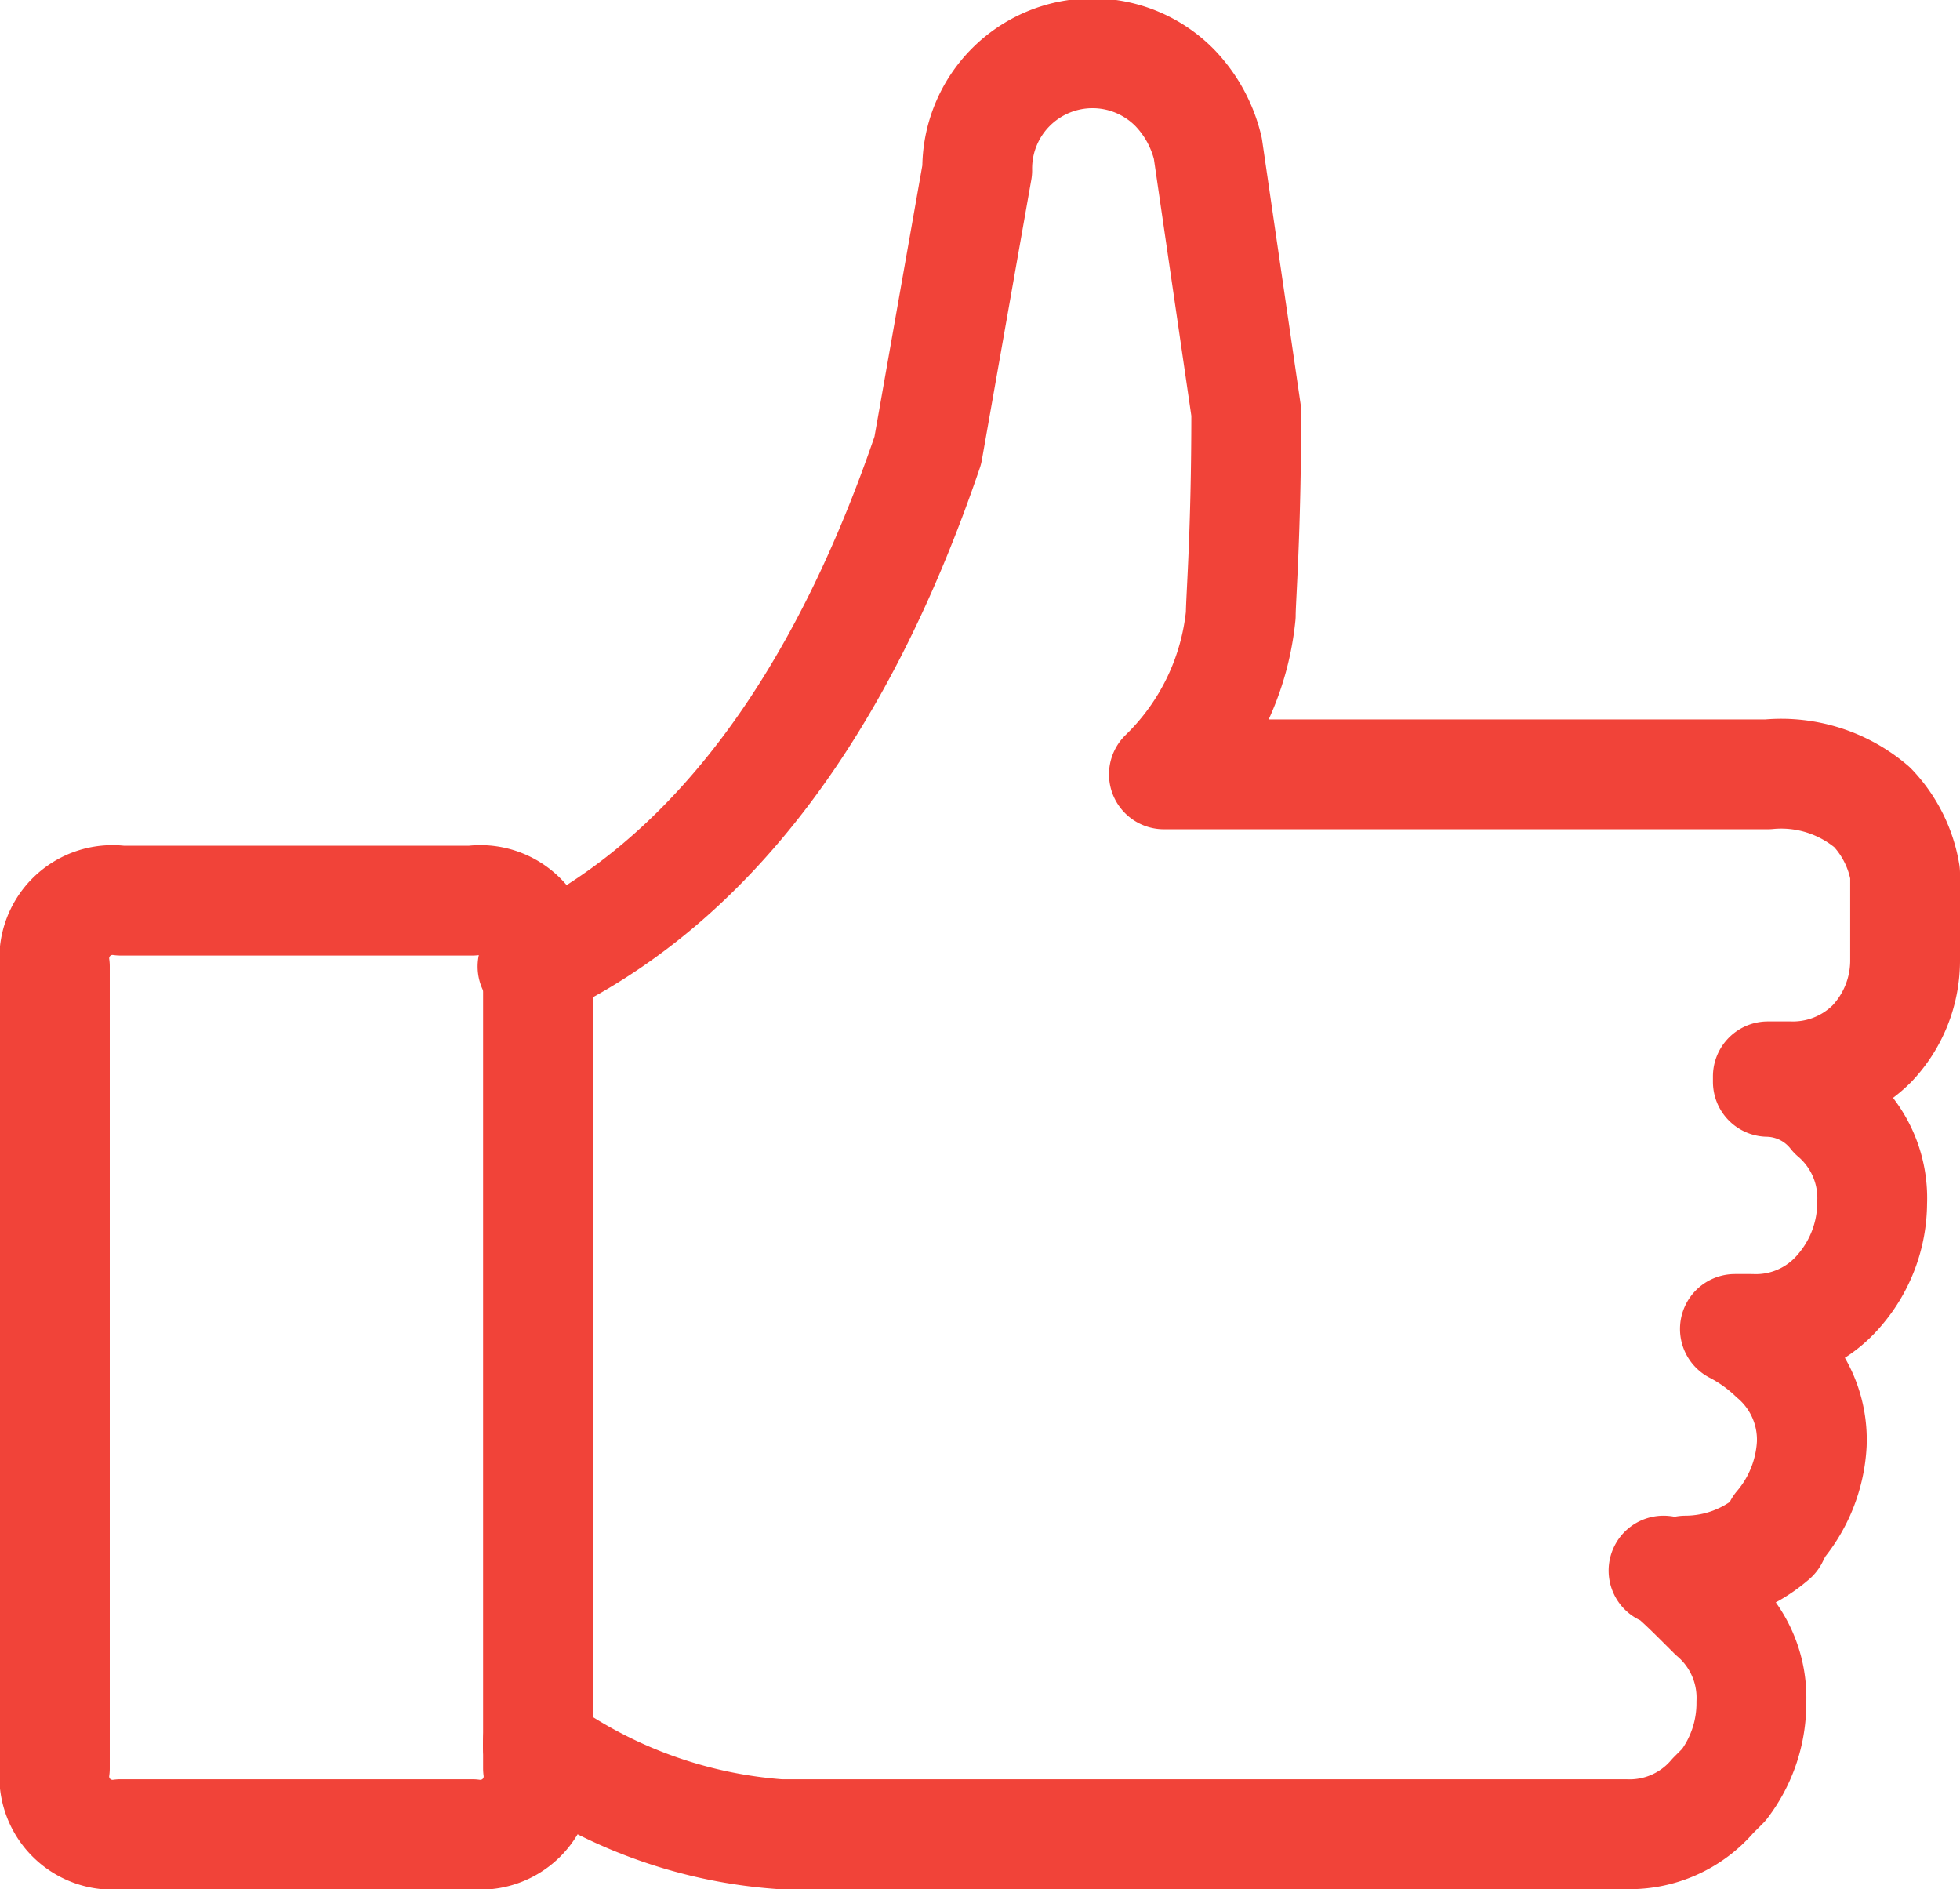 <svg xmlns="http://www.w3.org/2000/svg" viewBox="0 0 35.699 34.4">
  <defs>
    <style>
      .cls-1 {
        fill: none;
        stroke: #f14339;
        stroke-linecap: round;
        stroke-linejoin: round;
        stroke-miterlimit: 10;
        stroke-width: 2px;
      }
    </style>
  </defs>
  <g id="Group_6000" data-name="Group 6000" transform="translate(0.199 0.301)">
    <path id="Path_7947" data-name="Path 7947" class="cls-1" d="M30.5,28.3a2.452,2.452,0,0,0,1.6-.6l.1-.2a2.529,2.529,0,0,0,.6-1.5,1.99,1.99,0,0,0-.7-1.6,3.039,3.039,0,0,0-.7-.5h.3a1.99,1.99,0,0,0,1.6-.7h0a2.452,2.452,0,0,0,.6-1.6,1.99,1.99,0,0,0-.7-1.6,1.563,1.563,0,0,0-1.2-.6v-.1h.4a2.035,2.035,0,0,0,1.5-.6,2.2,2.2,0,0,0,.6-1.5V15.6a2.281,2.281,0,0,0-.6-1.2,2.546,2.546,0,0,0-1.9-.6H21a4.686,4.686,0,0,0,1.4-2.9c0-.3.1-1.5.1-3.7l-.7-4.8a2.384,2.384,0,0,0-.6-1.1,2.1,2.1,0,0,0-3.6,1.5h0l-.9,5.1c-1.6,4.7-4,7.9-7.2,9.4"/>
    <line id="Line_1061" data-name="Line 1061" class="cls-1" y2="14.2" transform="translate(9.6 17.3)"/>
    <path id="Path_7948" data-name="Path 7948" class="cls-1" d="M9.6,17.3a1.061,1.061,0,0,0-1.2-1.2H2A1.061,1.061,0,0,0,.8,17.3V31.9A1.061,1.061,0,0,0,2,33.1H8.4a1.061,1.061,0,0,0,1.2-1.2v-.5"/>
    <path id="Path_7949" data-name="Path 7949" class="cls-1" d="M9.6,31.5A8.607,8.607,0,0,0,14,33.1H29.4a1.99,1.99,0,0,0,1.6-.7l.2-.2a2.456,2.456,0,0,0,.5-1.5,1.99,1.99,0,0,0-.7-1.6c-.5-.5-.8-.8-.9-.8"/>
  </g>
</svg>
